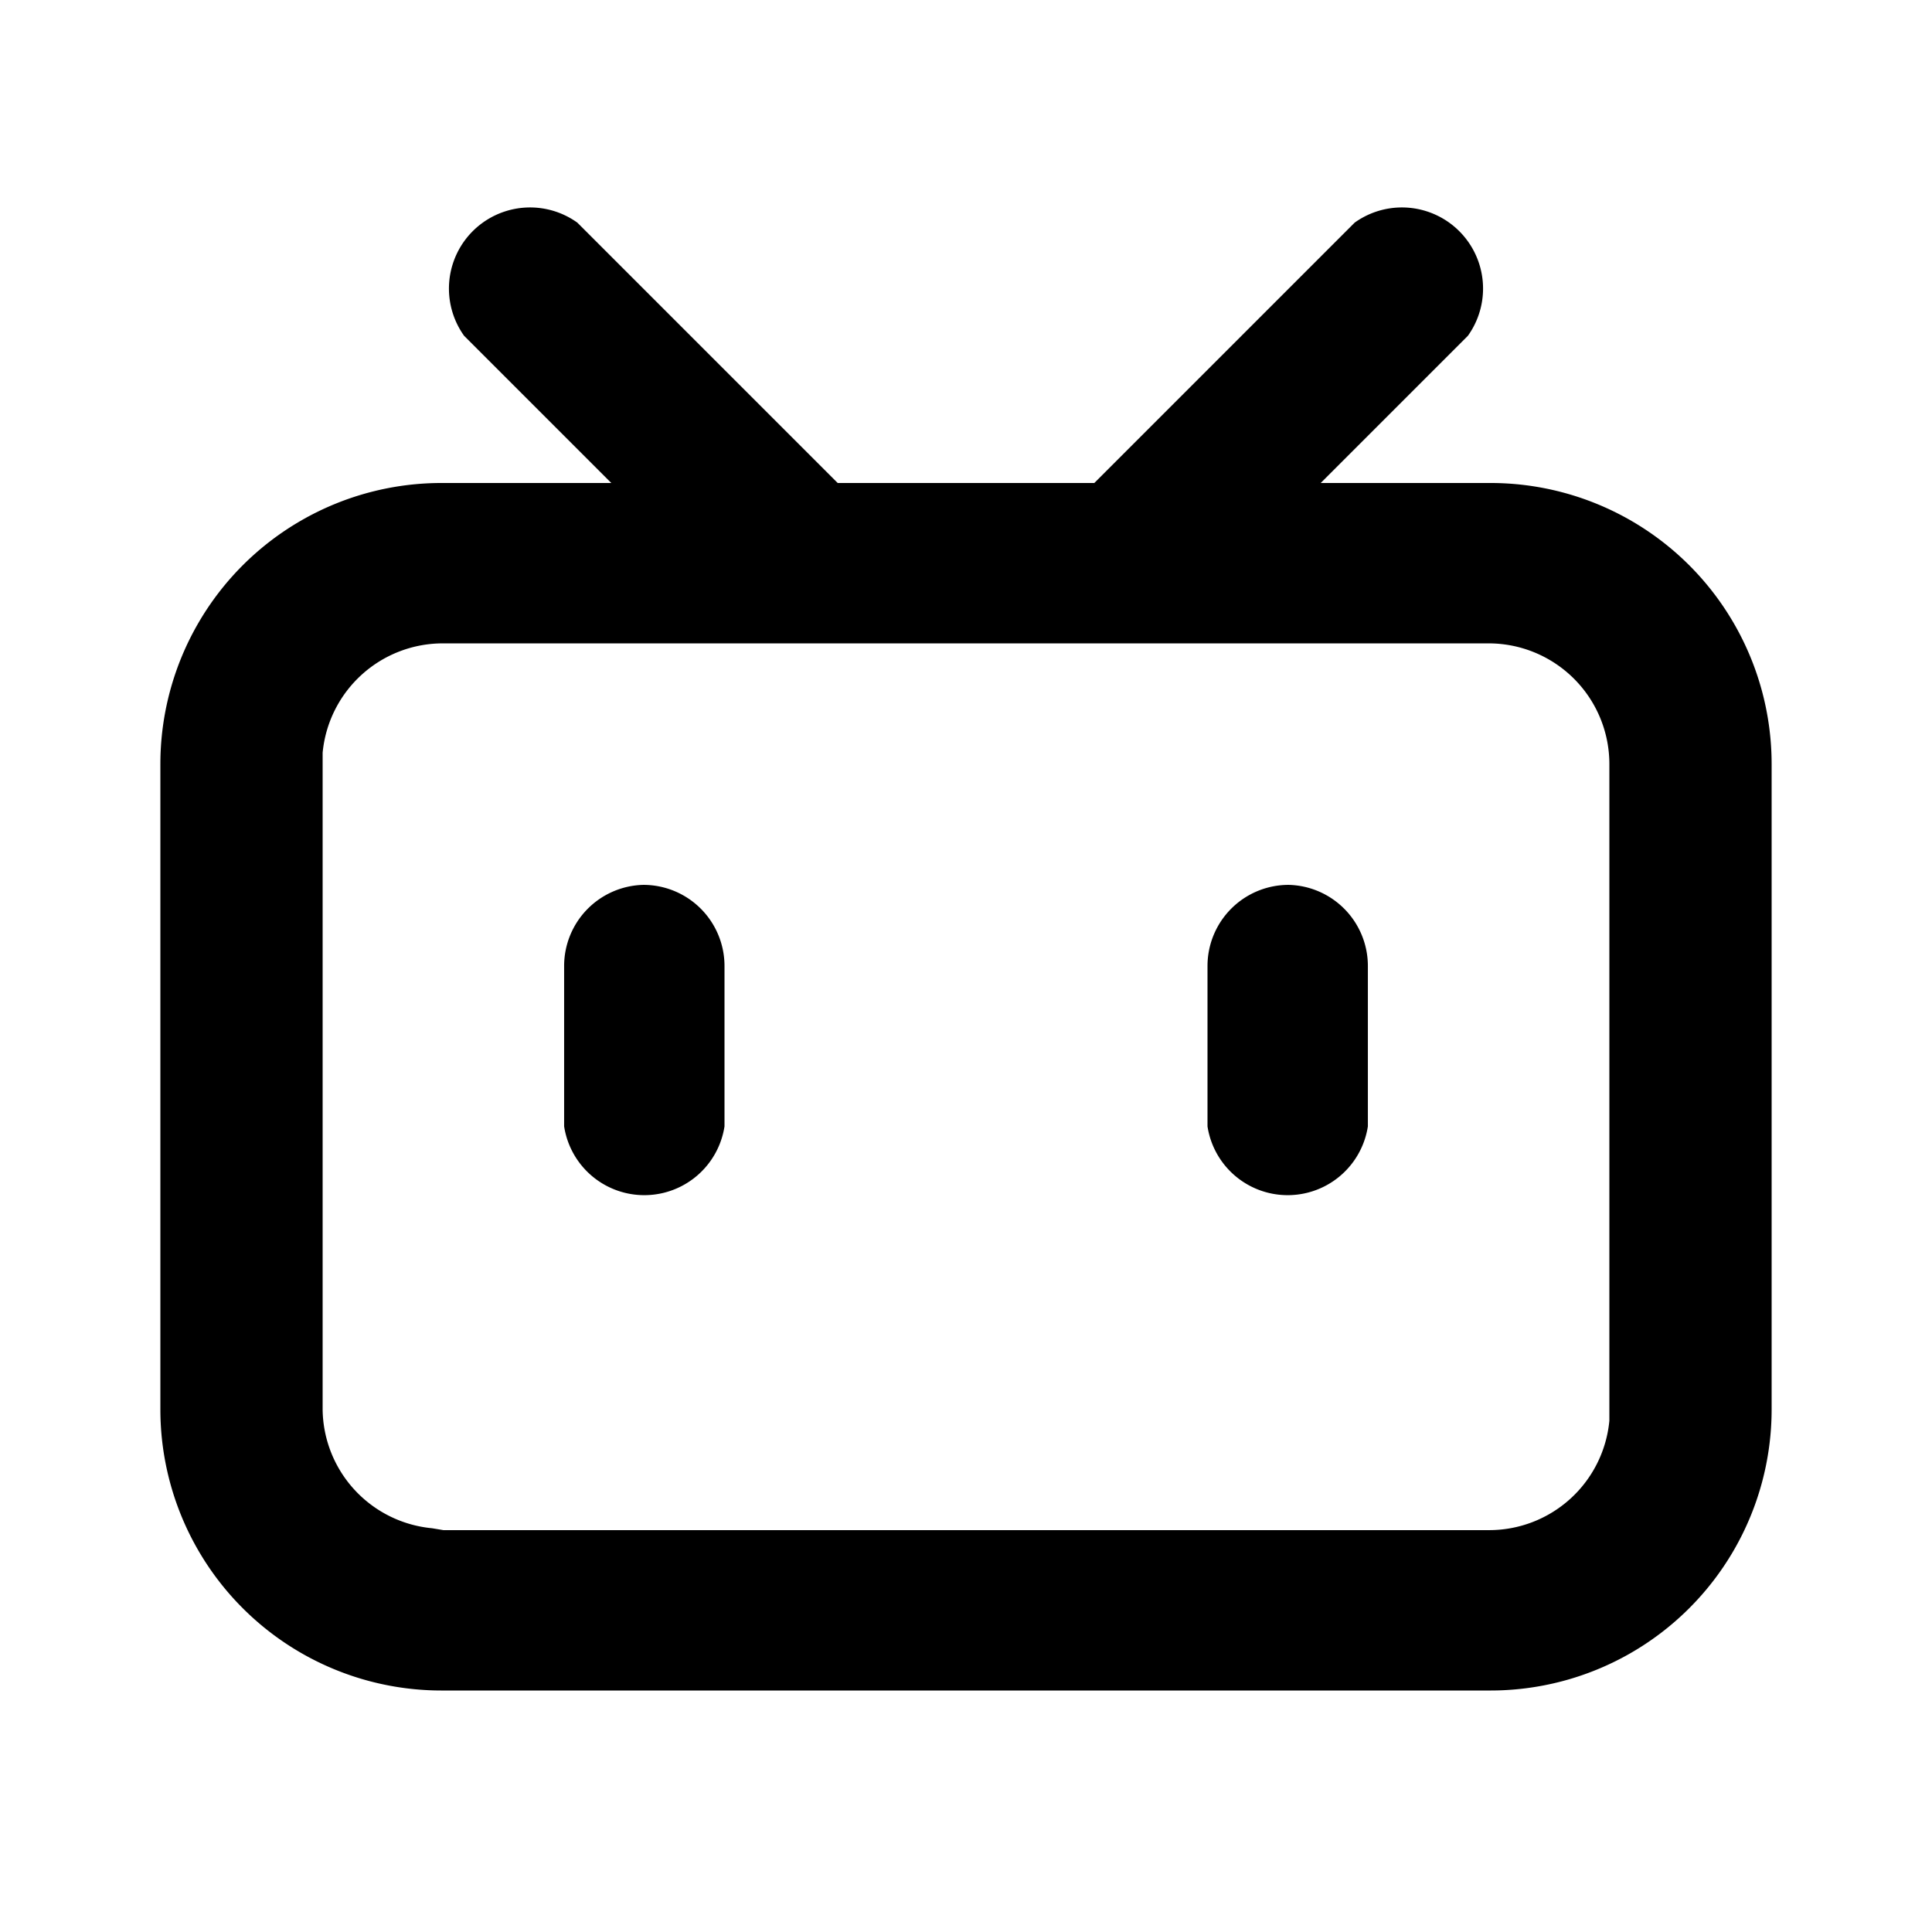 <svg xmlns="http://www.w3.org/2000/svg" viewBox="0 0 1024 1024"><path d="M306 118l138 138h136l138-138a43 43 0 0160 60l-78 78h89a149 149 0 01150 149v342a149 149 0 01-150 149H235A149 149 0 0185 747V405a149 149 0 01150-149h89l-78-78a43 43 0 0160-60zm483 223H235a64 64 0 00-64 58v348a64 64 0 0058 63l6 1h554a64 64 0 0064-58V405a64 64 0 00-64-64zM341 469a43 43 0 0143 43v85a43 43 0 01-85 0v-85a43 43 0 0142-43zm342 0a43 43 0 0142 43v85a43 43 0 01-85 0v-85a43 43 0 0143-43z"/></svg>
